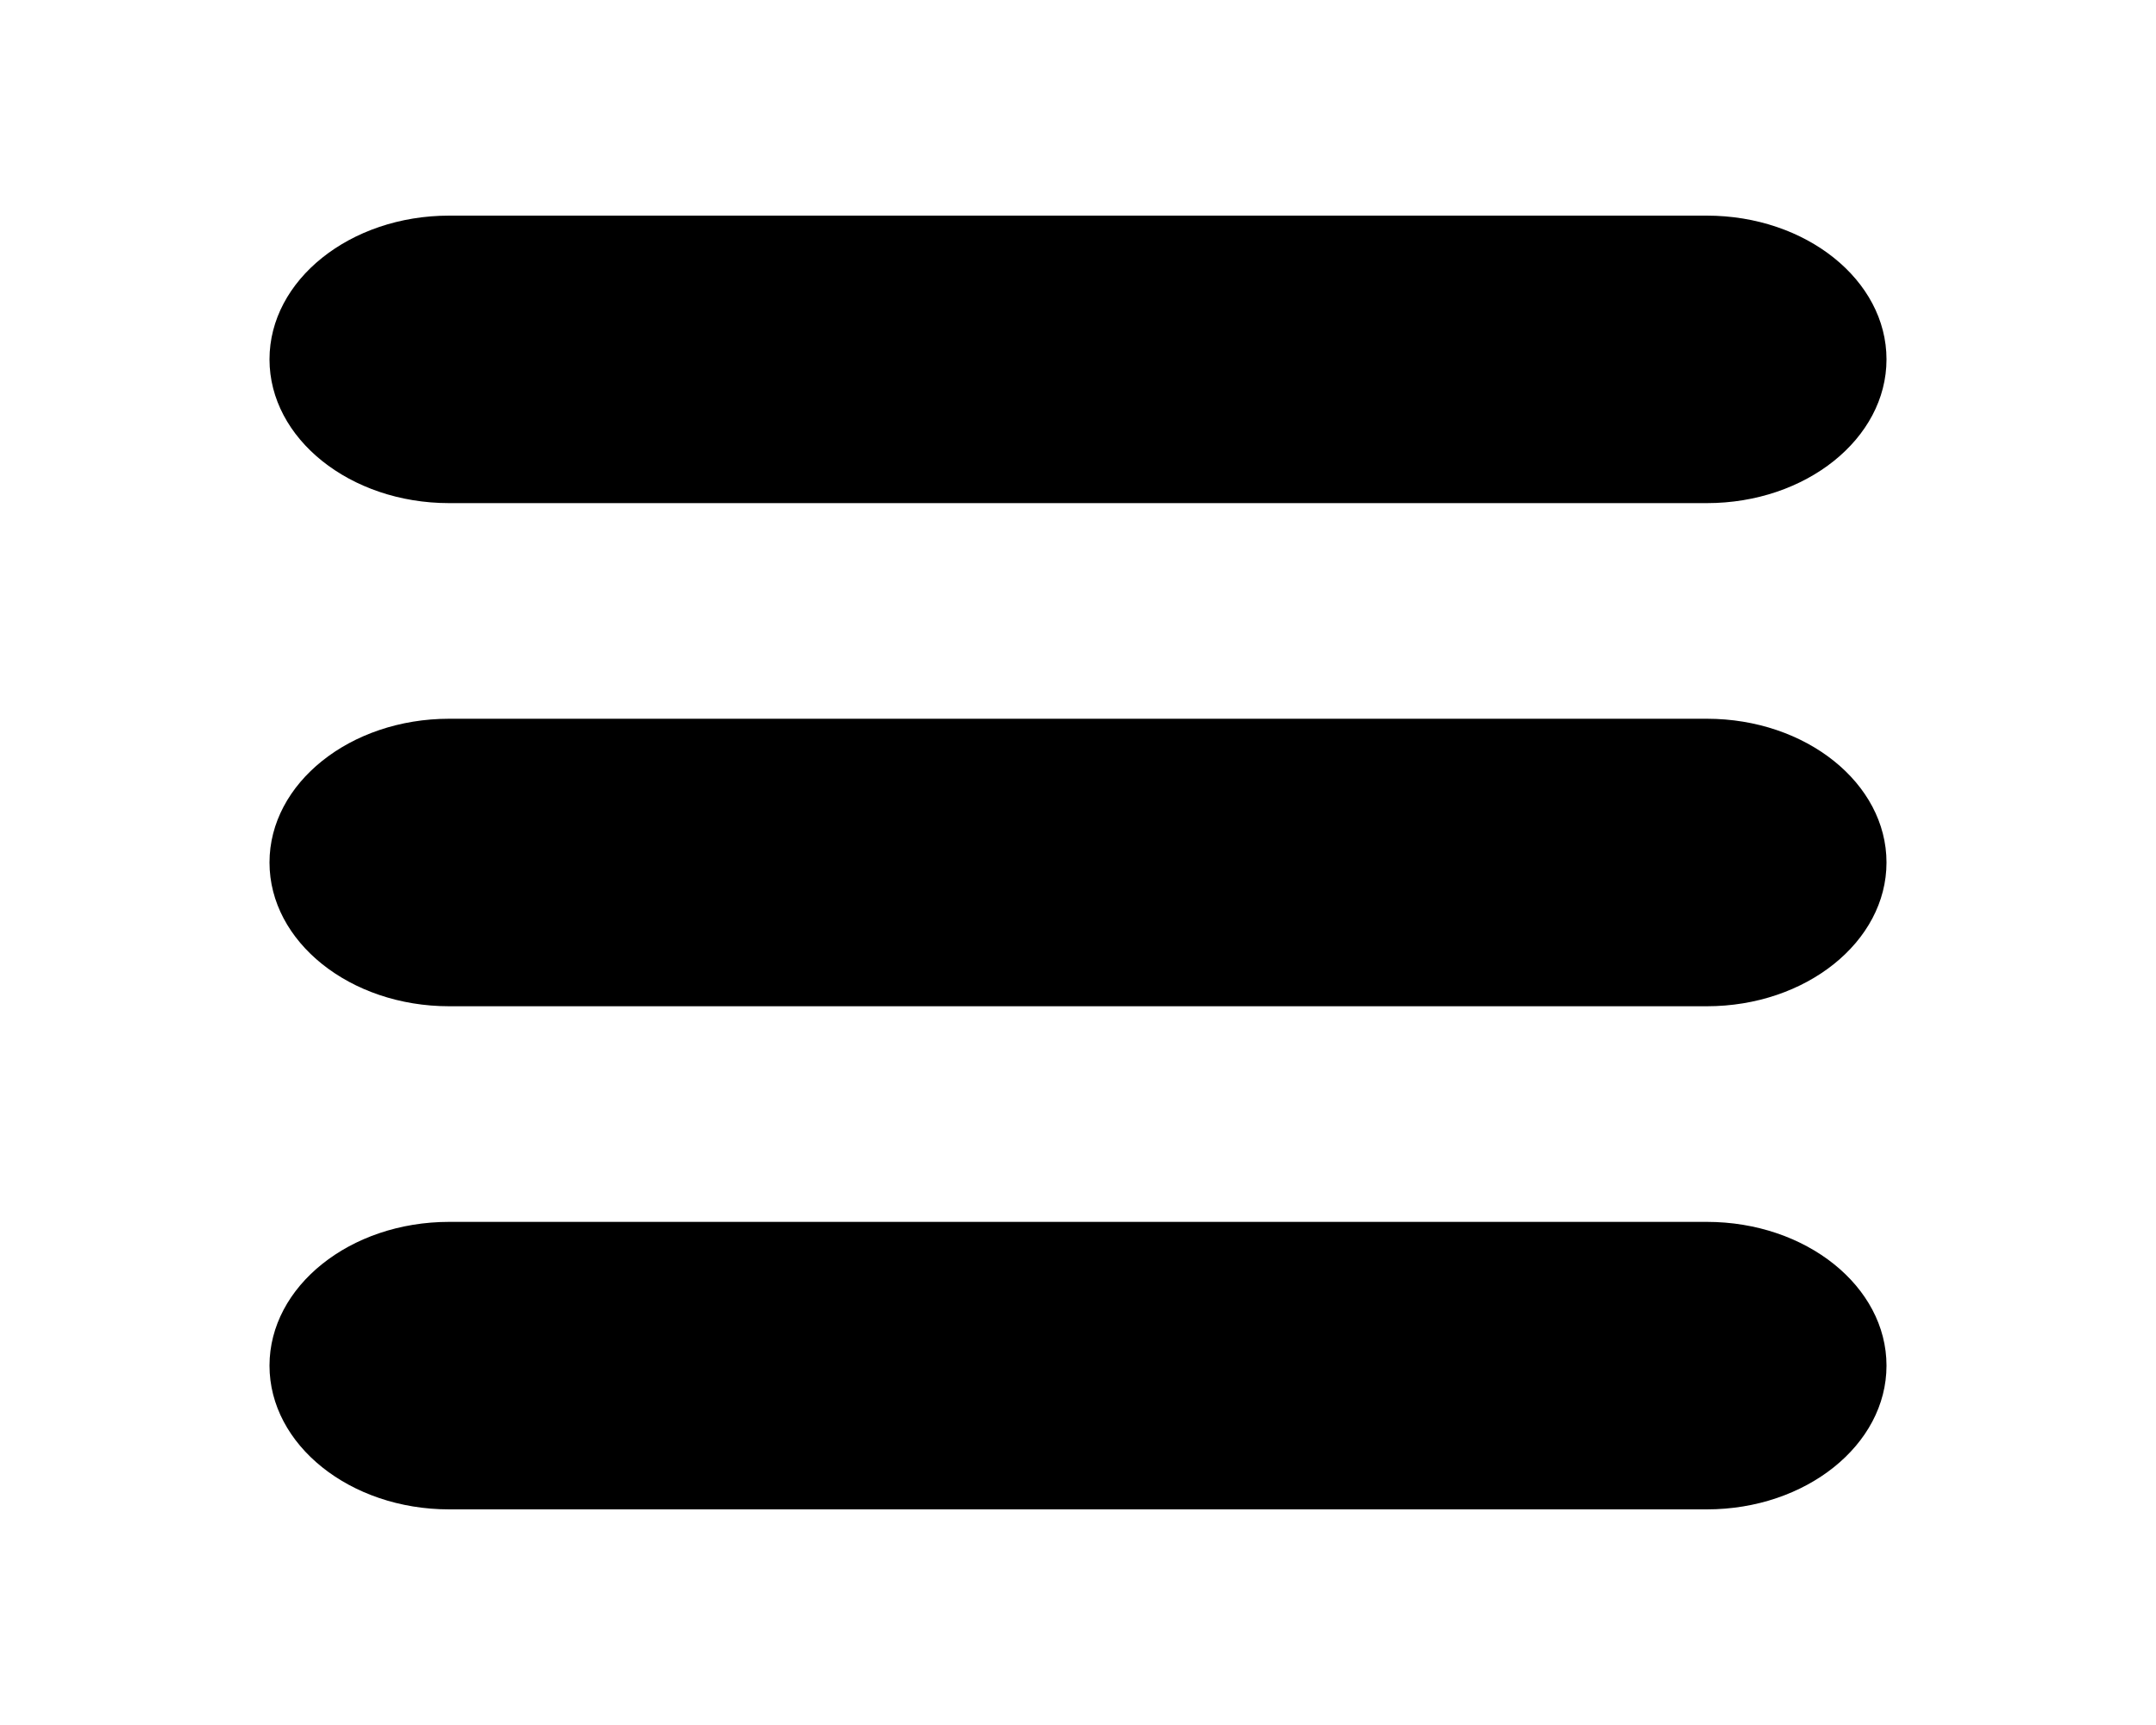 <svg width="30" height="24" viewBox="0 0 30 24" fill="none" xmlns="http://www.w3.org/2000/svg">
<path d="M23.75 17H6.25C4.871 17 3.75 17.897 3.75 19C3.75 20.103 4.871 21 6.25 21H23.75C25.129 21 26.25 20.103 26.25 19C26.25 17.897 25.129 17 23.75 17ZM23.75 10H6.25C4.871 10 3.75 10.897 3.75 12C3.75 13.103 4.871 14 6.25 14H23.75C25.129 14 26.25 13.103 26.25 12C26.25 10.897 25.129 10 23.75 10ZM23.75 3H6.25C4.871 3 3.75 3.897 3.75 5C3.75 6.103 4.871 7 6.25 7H23.75C25.129 7 26.25 6.103 26.25 5C26.25 3.897 25.129 3 23.75 3Z" fill="black"/>
</svg>
